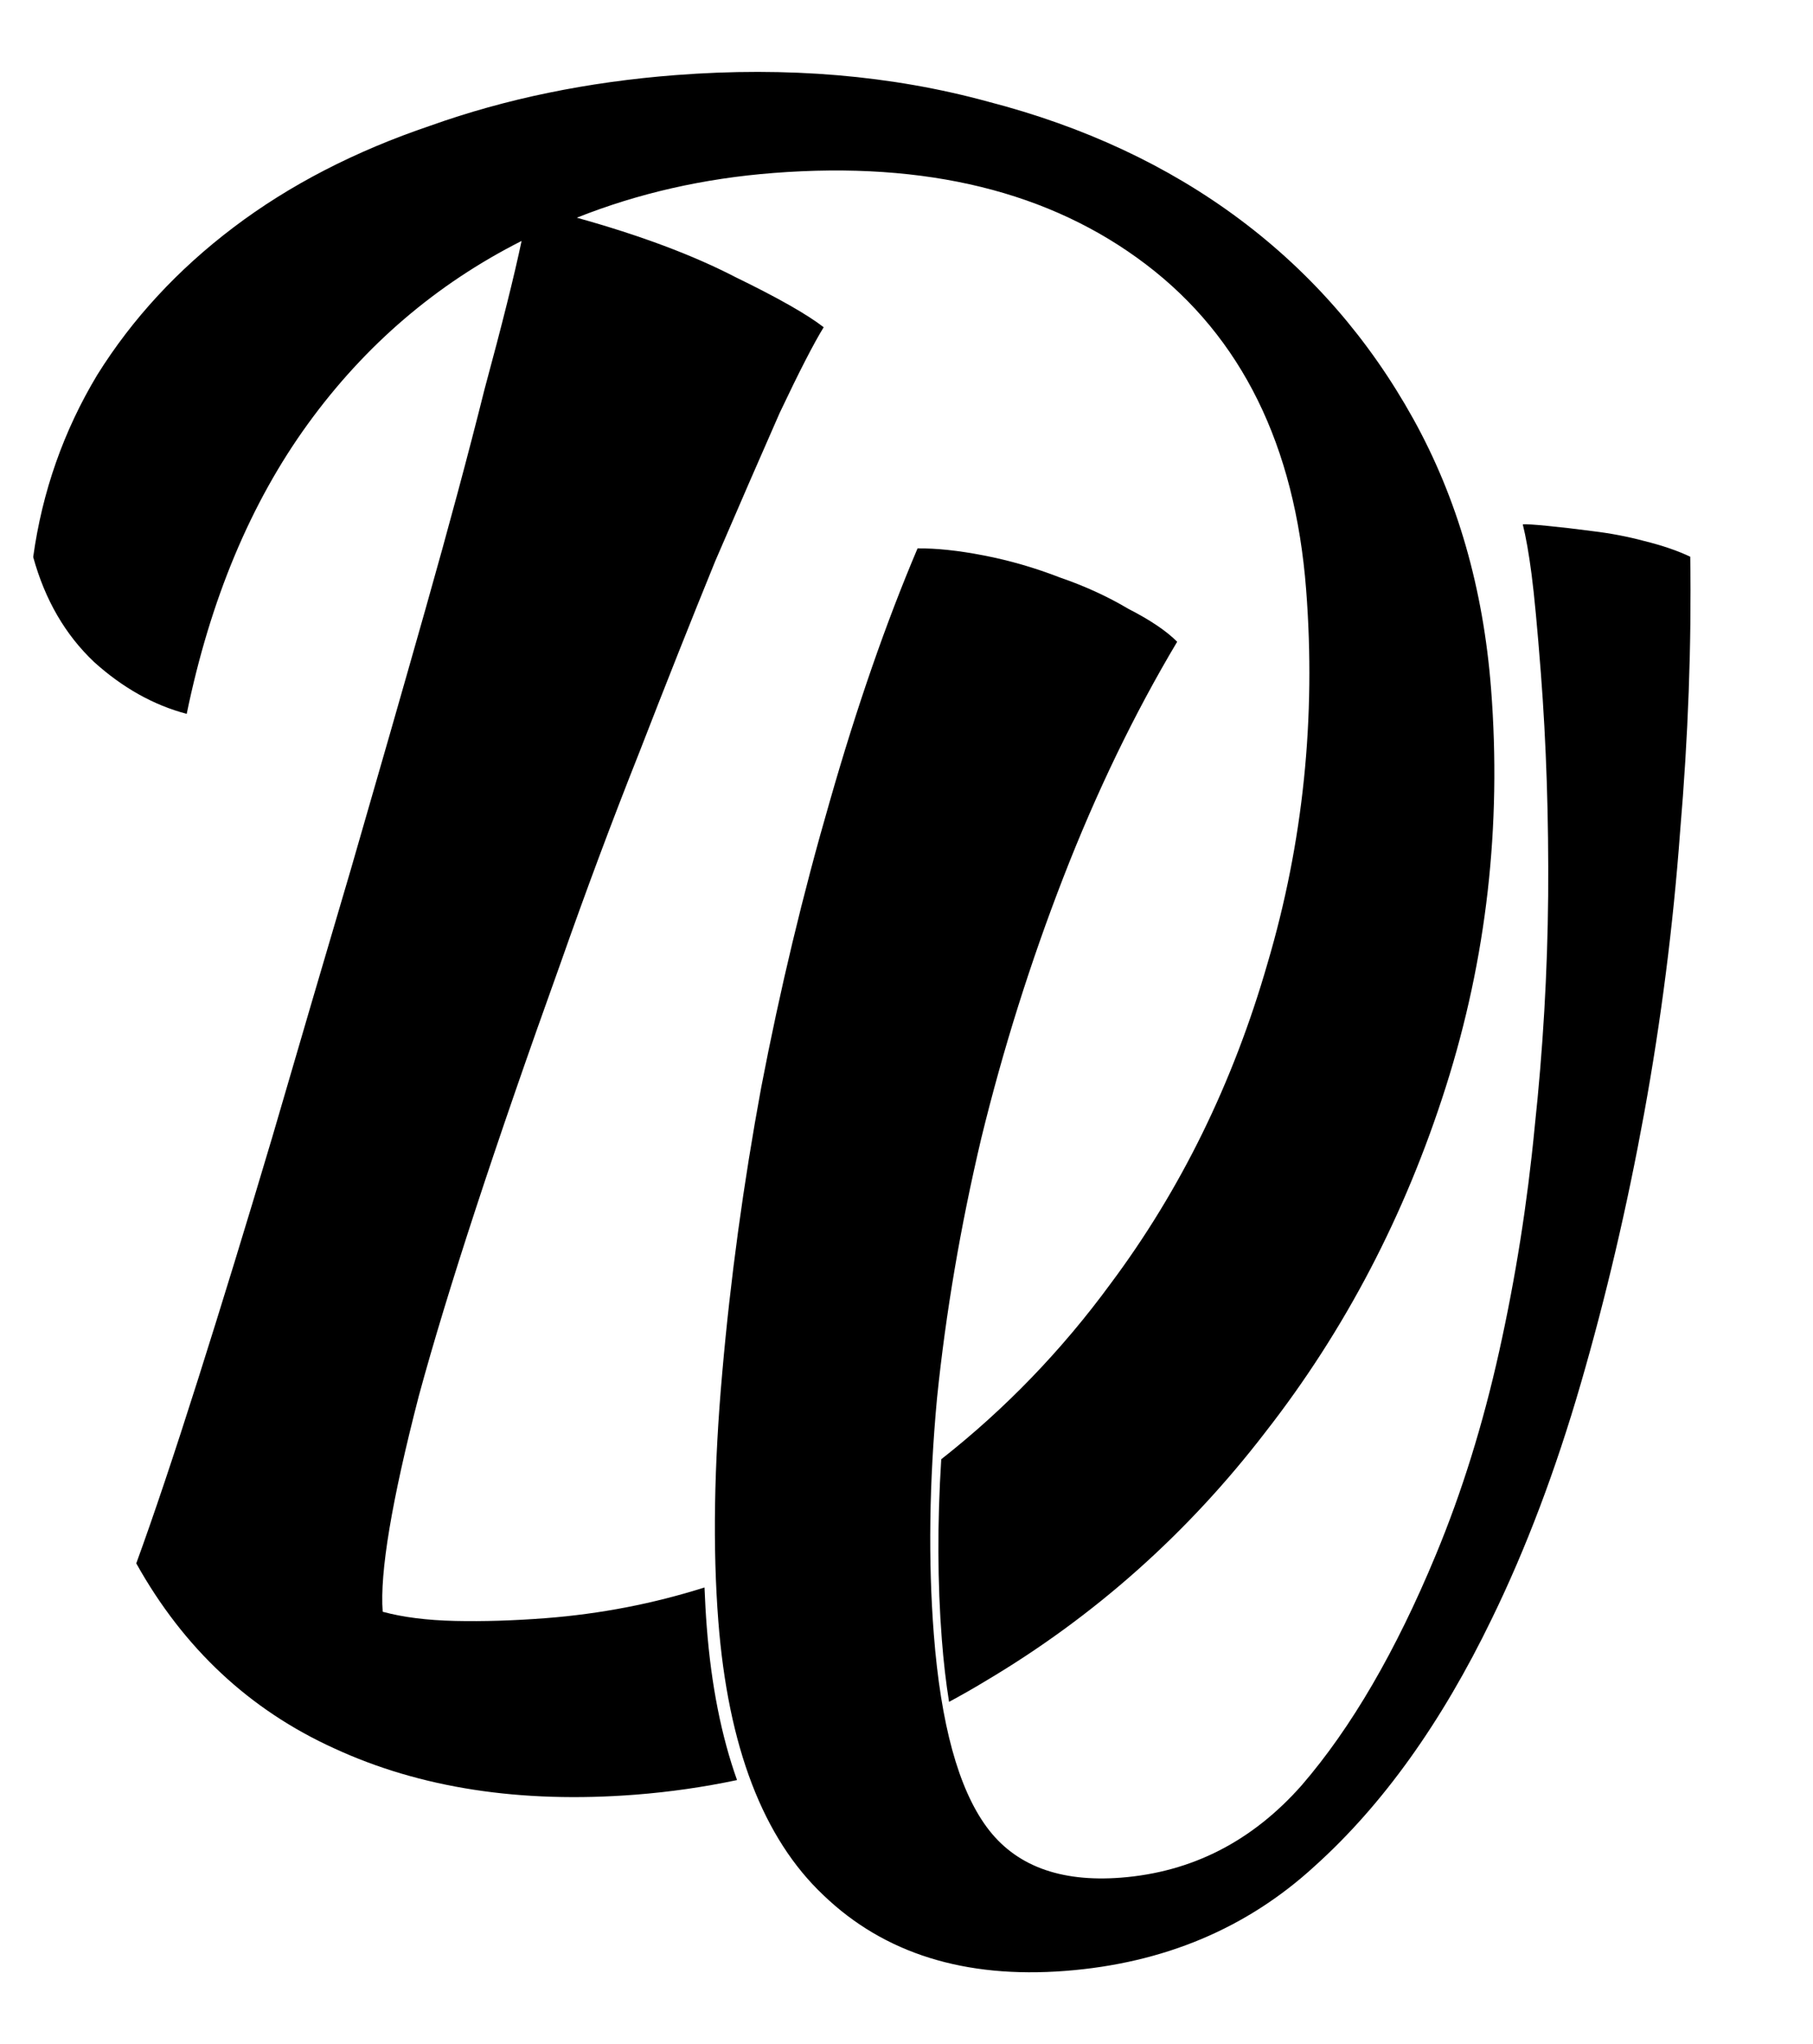 <svg width="55" height="62" viewBox="0 0 55 62" fill="none" xmlns="http://www.w3.org/2000/svg">
<path d="M20.492 2.278C23.886 2.016 27.044 2.283 29.965 3.081C32.883 3.836 35.429 5.026 37.603 6.648C39.777 8.271 41.533 10.289 42.872 12.701C44.211 15.113 44.998 17.845 45.234 20.897C45.555 25.05 45.098 29.073 43.862 32.963C42.626 36.853 40.804 40.341 38.397 43.426C36.032 46.508 33.196 49.031 29.89 50.992C29.527 51.212 29.16 51.42 28.791 51.619C28.697 51.035 28.624 50.404 28.572 49.726C28.439 48.007 28.433 46.185 28.554 44.26C30.493 42.736 32.208 40.961 33.696 38.929C35.823 36.079 37.408 32.843 38.451 29.223C39.534 25.558 39.925 21.776 39.623 17.877C39.286 13.511 37.666 10.225 34.764 8.019C31.863 5.813 28.099 4.888 23.474 5.246C21.353 5.409 19.361 5.862 17.498 6.603C19.417 7.137 21.021 7.737 22.31 8.405C23.596 9.03 24.488 9.537 24.988 9.925C24.684 10.418 24.24 11.284 23.653 12.523C23.108 13.759 22.456 15.259 21.696 17.023C20.978 18.784 20.21 20.719 19.391 22.829C18.569 24.897 17.774 27.026 17.004 29.218C15.002 34.787 13.569 39.162 12.705 42.342C11.883 45.518 11.518 47.699 11.61 48.886C12.22 49.052 12.953 49.145 13.808 49.164C14.663 49.183 15.579 49.155 16.555 49.08C18.22 48.951 19.825 48.639 21.372 48.149C21.389 48.558 21.41 48.959 21.441 49.35C21.577 51.114 21.885 52.661 22.359 53.991C21.349 54.204 20.32 54.353 19.273 54.434C15.794 54.703 12.749 54.235 10.138 53.029C7.572 51.863 5.57 49.993 4.134 47.418C4.662 45.97 5.286 44.109 6.007 41.836C6.728 39.563 7.478 37.117 8.257 34.499C9.033 31.838 9.827 29.133 10.639 26.384C11.448 23.593 12.205 20.955 12.909 18.47C13.613 15.985 14.21 13.764 14.699 11.807C15.23 9.848 15.605 8.348 15.823 7.308C13.236 8.616 11.074 10.467 9.338 12.861C7.603 15.255 6.378 18.186 5.664 21.652C4.662 21.388 3.725 20.864 2.854 20.079C1.979 19.251 1.363 18.189 1.007 16.895C1.281 14.913 1.928 13.072 2.949 11.373C4.012 9.67 5.391 8.178 7.085 6.896C8.778 5.614 10.769 4.585 13.056 3.812C15.341 2.996 17.819 2.485 20.492 2.278Z" fill="black"/>
<path d="M35.711 19.465C34.411 21.646 33.261 24.028 32.259 26.61C31.258 29.191 30.427 31.83 29.768 34.527C29.14 37.186 28.692 39.813 28.426 42.408C28.189 44.966 28.157 47.35 28.328 49.559C28.539 52.294 29.073 54.245 29.931 55.413C30.789 56.582 32.146 57.094 34.003 56.951C36.159 56.784 37.989 55.849 39.492 54.145C40.992 52.407 42.347 50.08 43.556 47.165C44.344 45.27 44.986 43.21 45.481 40.984C45.976 38.759 46.335 36.492 46.557 34.182C46.809 31.834 46.945 29.496 46.966 27.166C46.983 24.802 46.909 22.55 46.744 20.411C46.638 19.044 46.544 18.045 46.462 17.417C46.38 16.788 46.291 16.284 46.195 15.903C46.295 15.895 46.546 15.911 46.95 15.951C47.353 15.99 47.808 16.043 48.313 16.11C48.852 16.174 49.377 16.274 49.888 16.411C50.432 16.546 50.895 16.704 51.276 16.886C51.316 19.564 51.214 22.341 50.969 25.217C50.757 28.09 50.393 30.94 49.878 33.767C49.362 36.593 48.722 39.323 47.958 41.957C47.194 44.591 46.294 46.971 45.257 49.097C43.733 52.248 41.941 54.75 39.882 56.602C37.826 58.489 35.305 59.548 32.32 59.779C29.269 60.015 26.825 59.251 24.987 57.489C23.152 55.761 22.087 52.986 21.791 49.164C21.62 46.955 21.66 44.448 21.91 41.642C22.158 38.801 22.552 35.913 23.093 32.979C23.664 30.007 24.358 27.114 25.174 24.3C25.989 21.451 26.875 18.895 27.835 16.634C28.402 16.626 29.074 16.697 29.854 16.849C30.633 17 31.4 17.223 32.157 17.517C32.911 17.776 33.603 18.093 34.233 18.468C34.892 18.805 35.385 19.137 35.711 19.465Z" fill="black"/>
</svg>

